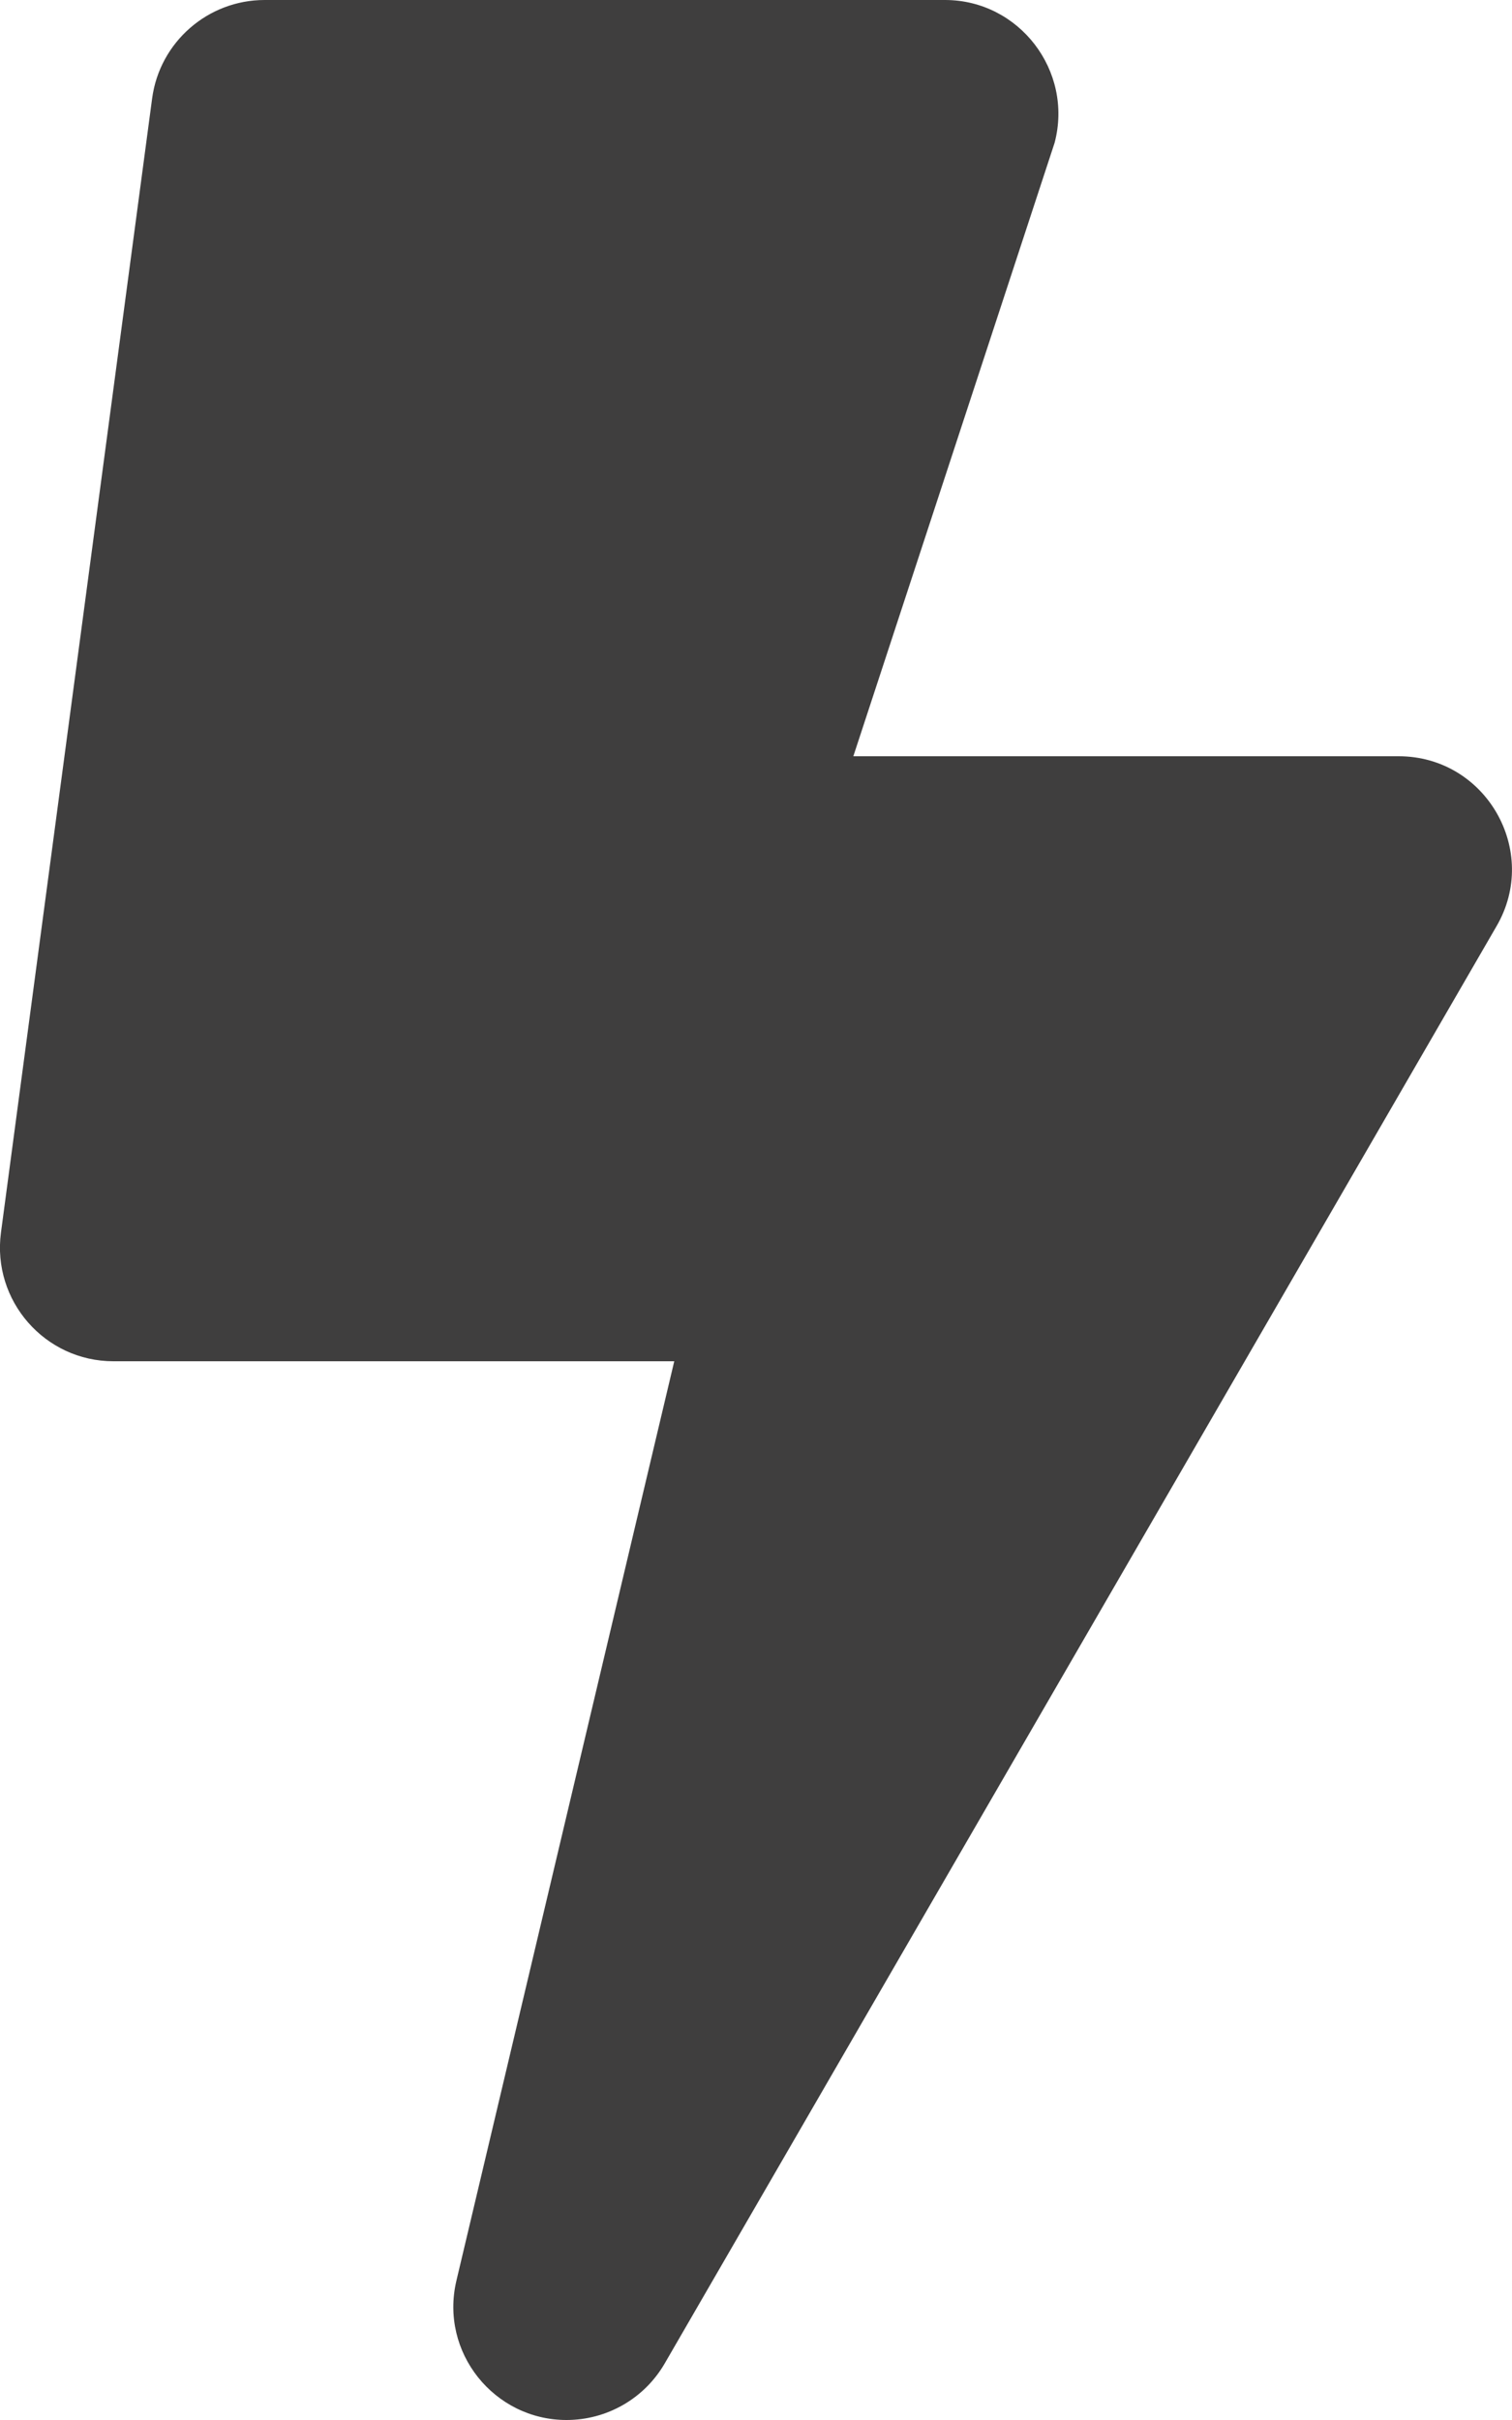 <svg aria-hidden="true" focusable="false" data-prefix="fas" data-icon="bolt" class="svg-inline--fa fa-bolt fa-w-10" role="img" xmlns="http://www.w3.org/2000/svg" viewBox="0 0 320 512"><path fill="#3f3e3e" d="M296 160H180.6l42.6-129.8C227.2 15 215.7 0 200 0H56C44 0 33.8 8.9 32.2 20.8l-32 240C-1.7 275.2 9.5 288 24 288h118.7L96.6 482.5c-3.6 15.2 8 29.5 23.3 29.5 8.4 0 16.4-4.4 20.8-12l176-304c9.3-15.9-2.2-36-20.7-36z"></path></svg>